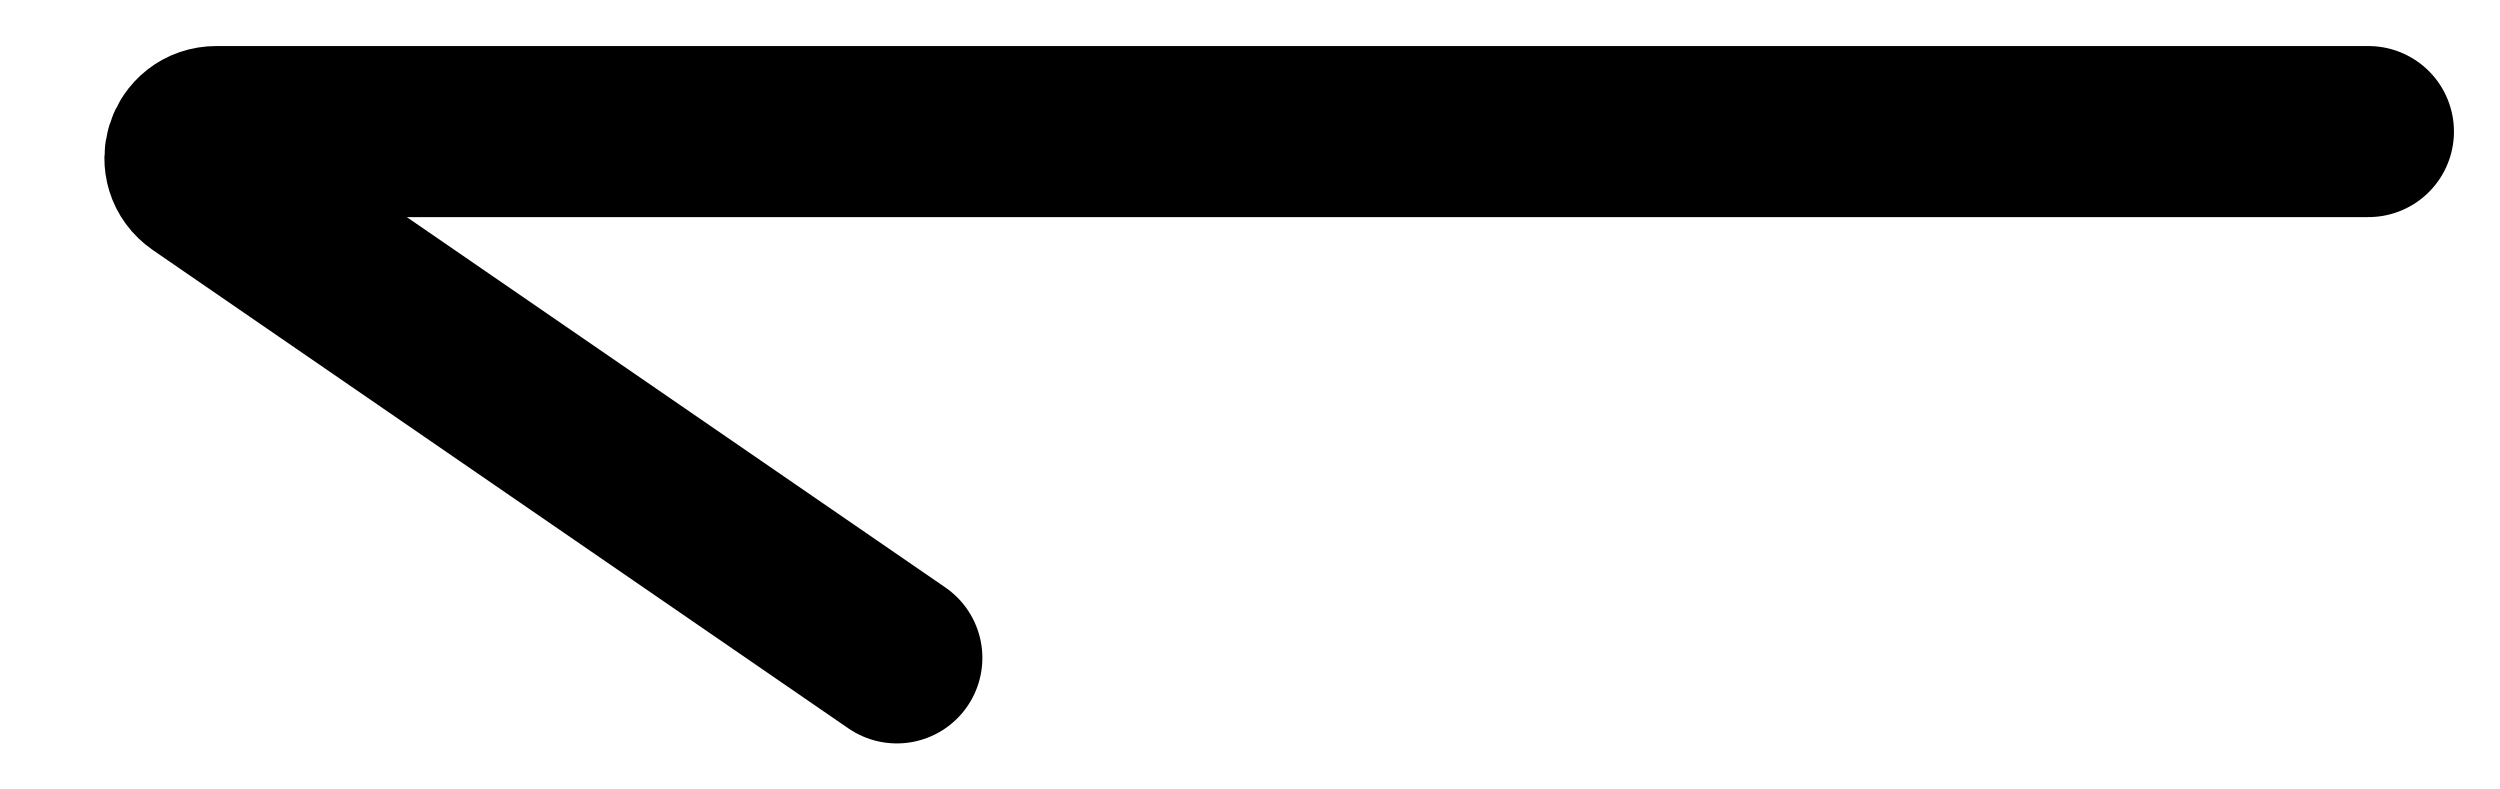 <svg width="19" height="6" viewBox="0 0 19 6" fill="none" xmlns="http://www.w3.org/2000/svg">
<path d="M18 1L1.644 1C1.447 1 1.369 1.254 1.53 1.365L6.816 5" stroke="black" stroke-width="1.3" stroke-linecap="round"/>
</svg>
